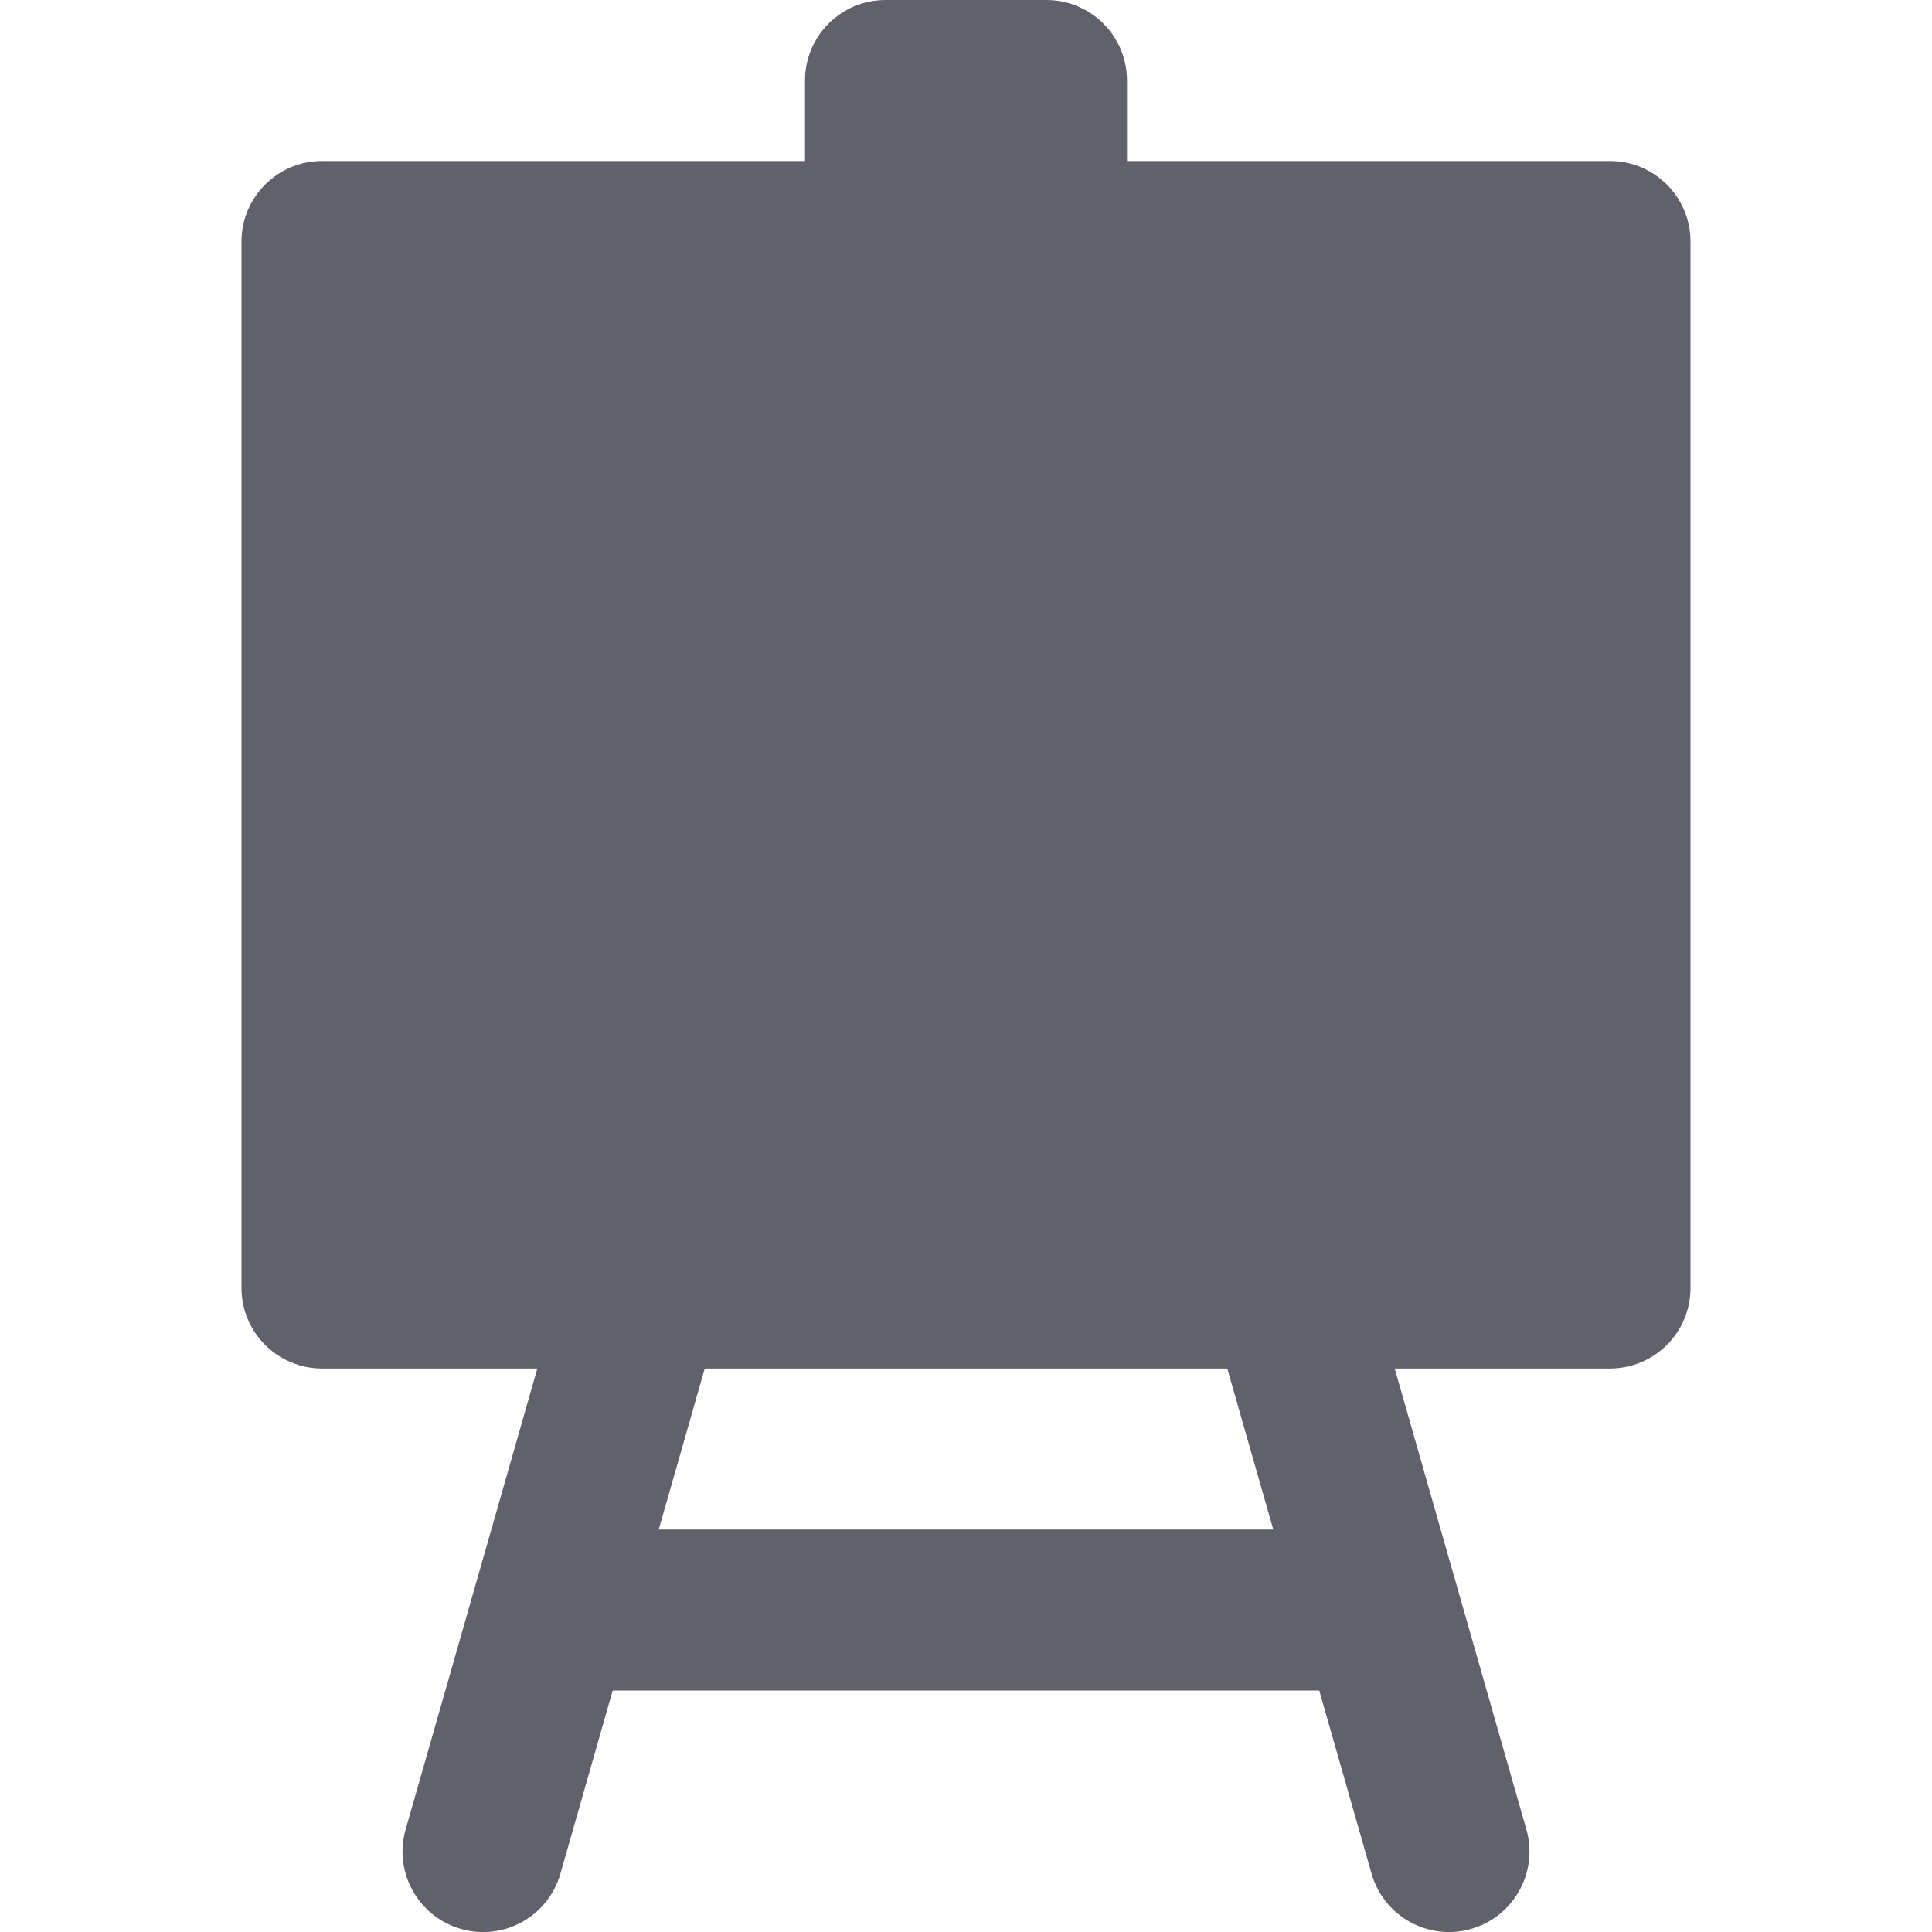 <svg xmlns="http://www.w3.org/2000/svg" height="24" width="24" viewBox="0 0 24 24"><path data-color="color-2" fill="#61616b" d="M18.961,22.725l-2-7c-0.152-0.53-0.705-0.838-1.236-0.687 c-0.531,0.152-0.838,0.705-0.687,1.236L15.817,19H8.183l0.779-2.725c0.152-0.531-0.156-1.084-0.687-1.236 c-0.531-0.151-1.085,0.156-1.236,0.687l-2,7c-0.152,0.531,0.156,1.084,0.687,1.236c0.531,0.153,1.084-0.155,1.236-0.687L7.611,21 h8.777l0.65,2.275c0.152,0.531,0.705,0.839,1.236,0.687C18.806,23.81,19.113,23.256,18.961,22.725z"></path> <path fill="#61616b" d="M20,2h-6V1c0-0.552-0.448-1-1-1h-2c-0.552,0-1,0.448-1,1v1H4C3.448,2,3,2.448,3,3v13c0,0.552,0.448,1,1,1h16 c0.552,0,1-0.448,1-1V3C21,2.448,20.552,2,20,2z"></path></svg>